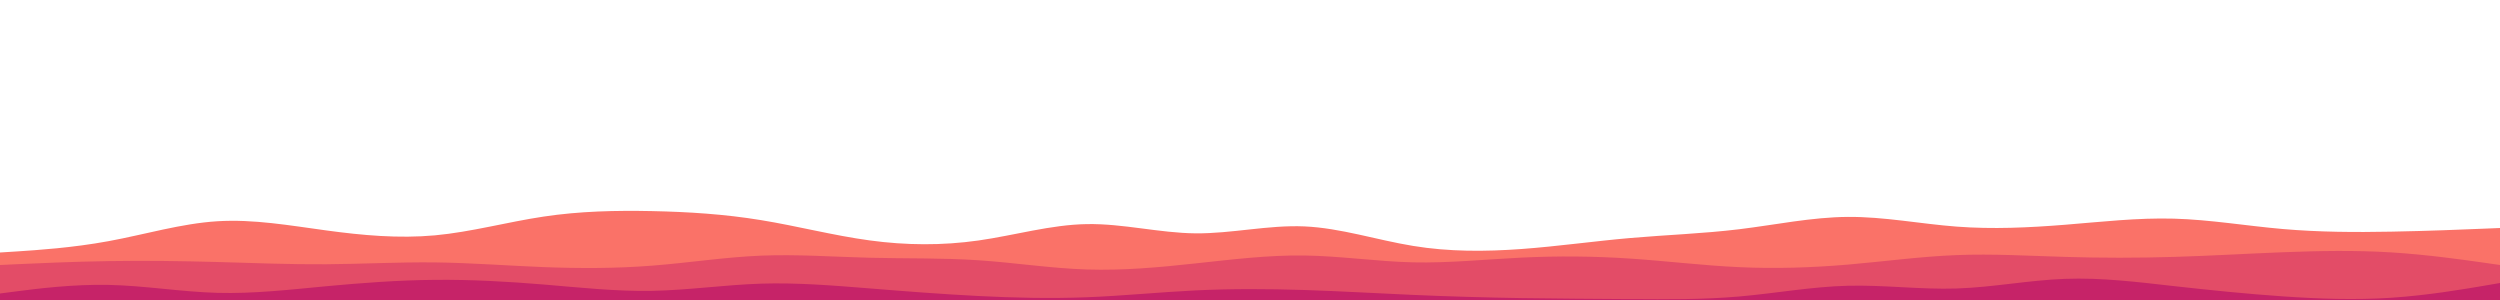 <svg id="visual" viewBox="0 0 5000 500" width="5000" height="600" xmlns="http://www.w3.org/2000/svg" xmlns:xlink="http://www.w3.org/1999/xlink" version="1.1"> <path d="M0 455L36.2 452.7C72.3 450.3 144.7 445.7 217.2 432.3C289.7 419 362.3 397 434.8 392.5C507.3 388 579.7 401 652.2 410.8C724.7 420.7 797.3 427.3 869.8 420.7C942.3 414 1014.7 394 1087 383.2C1159.3 372.3 1231.7 370.7 1304.2 372.2C1376.7 373.7 1449.3 378.3 1521.8 390.2C1594.3 402 1666.7 421 1739.2 430.8C1811.7 440.7 1884.3 441.3 1956.8 431C2029.3 420.7 2101.7 399.3 2174 398.2C2246.3 397 2318.7 416 2391.2 416.7C2463.7 417.3 2536.3 399.7 2608.8 402.8C2681.3 406 2753.7 430 2826 441.8C2898.3 453.7 2970.7 453.3 3043.2 448C3115.7 442.7 3188.3 432.3 3260.8 426C3333.3 419.7 3405.7 417.3 3478.2 408.5C3550.7 399.7 3623.3 384.3 3695.8 383.8C3768.3 383.3 3840.7 397.7 3913 403.2C3985.3 408.7 4057.7 405.3 4130.2 399.5C4202.7 393.7 4275.3 385.3 4347.8 387.3C4420.3 389.3 4492.7 401.7 4565.2 408C4637.7 414.3 4710.3 414.7 4782.8 413.3C4855.3 412 4927.7 409 4963.8 407.5L5000 406L5000 601L4963.8 601C4927.7 601 4855.3 601 4782.8 601C4710.3 601 4637.7 601 4565.2 601C4492.7 601 4420.3 601 4347.8 601C4275.3 601 4202.7 601 4130.2 601C4057.7 601 3985.3 601 3913 601C3840.7 601 3768.3 601 3695.8 601C3623.3 601 3550.7 601 3478.2 601C3405.7 601 3333.3 601 3260.8 601C3188.3 601 3115.7 601 3043.2 601C2970.7 601 2898.3 601 2826 601C2753.7 601 2681.3 601 2608.8 601C2536.3 601 2463.7 601 2391.2 601C2318.7 601 2246.3 601 2174 601C2101.7 601 2029.3 601 1956.8 601C1884.3 601 1811.7 601 1739.2 601C1666.7 601 1594.3 601 1521.8 601C1449.3 601 1376.7 601 1304.2 601C1231.7 601 1159.3 601 1087 601C1014.7 601 942.3 601 869.8 601C797.3 601 724.7 601 652.2 601C579.7 601 507.3 601 434.8 601C362.3 601 289.7 601 217.2 601C144.7 601 72.3 601 36.2 601L0 601Z" fill="#fa7268"></path><path d="M0 480L36.2 478.3C72.3 476.7 144.7 473.3 217.2 472.2C289.7 471 362.3 472 434.8 474C507.3 476 579.7 479 652.2 478.5C724.7 478 797.3 474 869.8 474.8C942.3 475.7 1014.7 481.3 1087 484.2C1159.3 487 1231.7 487 1304.2 481.3C1376.7 475.7 1449.3 464.3 1521.8 461.3C1594.3 458.3 1666.7 463.7 1739.2 465.5C1811.7 467.3 1884.3 465.7 1956.8 470.5C2029.3 475.3 2101.7 486.7 2174 489C2246.3 491.3 2318.7 484.7 2391.2 476.8C2463.7 469 2536.3 460 2608.8 461C2681.3 462 2753.7 473 2826 474.7C2898.3 476.3 2970.7 468.7 3043.2 465.2C3115.7 461.7 3188.3 462.3 3260.8 467.2C3333.3 472 3405.7 481 3478.2 484.3C3550.7 487.7 3623.3 485.3 3695.8 479.2C3768.3 473 3840.7 463 3913 460.2C3985.3 457.3 4057.7 461.7 4130.2 463.8C4202.7 466 4275.3 466 4347.8 463.8C4420.3 461.7 4492.7 457.3 4565.2 454.5C4637.7 451.7 4710.3 450.3 4782.8 454.8C4855.3 459.3 4927.7 469.7 4963.8 474.8L5000 480L5000 601L4963.8 601C4927.7 601 4855.3 601 4782.8 601C4710.3 601 4637.7 601 4565.2 601C4492.7 601 4420.3 601 4347.8 601C4275.3 601 4202.7 601 4130.2 601C4057.7 601 3985.3 601 3913 601C3840.7 601 3768.3 601 3695.8 601C3623.3 601 3550.7 601 3478.2 601C3405.7 601 3333.3 601 3260.8 601C3188.3 601 3115.7 601 3043.2 601C2970.7 601 2898.3 601 2826 601C2753.7 601 2681.3 601 2608.8 601C2536.3 601 2463.7 601 2391.2 601C2318.7 601 2246.3 601 2174 601C2101.7 601 2029.3 601 1956.8 601C1884.3 601 1811.7 601 1739.2 601C1666.7 601 1594.3 601 1521.8 601C1449.3 601 1376.7 601 1304.2 601C1231.7 601 1159.3 601 1087 601C1014.7 601 942.3 601 869.8 601C797.3 601 724.7 601 652.2 601C579.7 601 507.3 601 434.8 601C362.3 601 289.7 601 217.2 601C144.7 601 72.3 601 36.2 601L0 601Z" fill="#e34c67"></path><path d="M0 537L36.2 532.3C72.3 527.7 144.7 518.3 217.2 519.8C289.7 521.3 362.3 533.7 434.8 535.7C507.3 537.7 579.7 529.3 652.2 522.5C724.7 515.7 797.3 510.3 869.8 509.7C942.3 509 1014.7 513 1087 519C1159.3 525 1231.7 533 1304.2 531.7C1376.7 530.3 1449.3 519.7 1521.8 517.3C1594.3 515 1666.7 521 1739.2 526.8C1811.7 532.7 1884.3 538.3 1956.8 542C2029.3 545.7 2101.7 547.3 2174 544.5C2246.3 541.7 2318.7 534.3 2391.2 530.8C2463.7 527.3 2536.3 527.7 2608.8 530C2681.3 532.3 2753.7 536.7 2826 539.8C2898.3 543 2970.7 545 3043.2 546.2C3115.7 547.3 3188.3 547.7 3260.8 548.2C3333.3 548.7 3405.7 549.3 3478.2 543C3550.7 536.7 3623.3 523.3 3695.8 521.5C3768.3 519.7 3840.7 529.3 3913 527C3985.3 524.7 4057.7 510.3 4130.2 507.7C4202.7 505 4275.3 514 4347.8 522.2C4420.3 530.3 4492.7 537.7 4565.2 542.7C4637.7 547.7 4710.3 550.3 4782.8 545.5C4855.3 540.7 4927.7 528.3 4963.8 522.2L5000 516L5000 601L4963.8 601C4927.7 601 4855.3 601 4782.8 601C4710.3 601 4637.7 601 4565.2 601C4492.7 601 4420.3 601 4347.8 601C4275.3 601 4202.7 601 4130.2 601C4057.7 601 3985.3 601 3913 601C3840.7 601 3768.3 601 3695.8 601C3623.3 601 3550.7 601 3478.2 601C3405.7 601 3333.3 601 3260.8 601C3188.3 601 3115.7 601 3043.2 601C2970.7 601 2898.3 601 2826 601C2753.7 601 2681.3 601 2608.8 601C2536.3 601 2463.7 601 2391.2 601C2318.7 601 2246.3 601 2174 601C2101.7 601 2029.3 601 1956.8 601C1884.3 601 1811.7 601 1739.2 601C1666.7 601 1594.3 601 1521.8 601C1449.3 601 1376.7 601 1304.2 601C1231.7 601 1159.3 601 1087 601C1014.7 601 942.3 601 869.8 601C797.3 601 724.7 601 652.2 601C579.7 601 507.3 601 434.8 601C362.3 601 289.7 601 217.2 601C144.7 601 72.3 601 36.2 601L0 601Z" fill="#c62368"></path></svg>